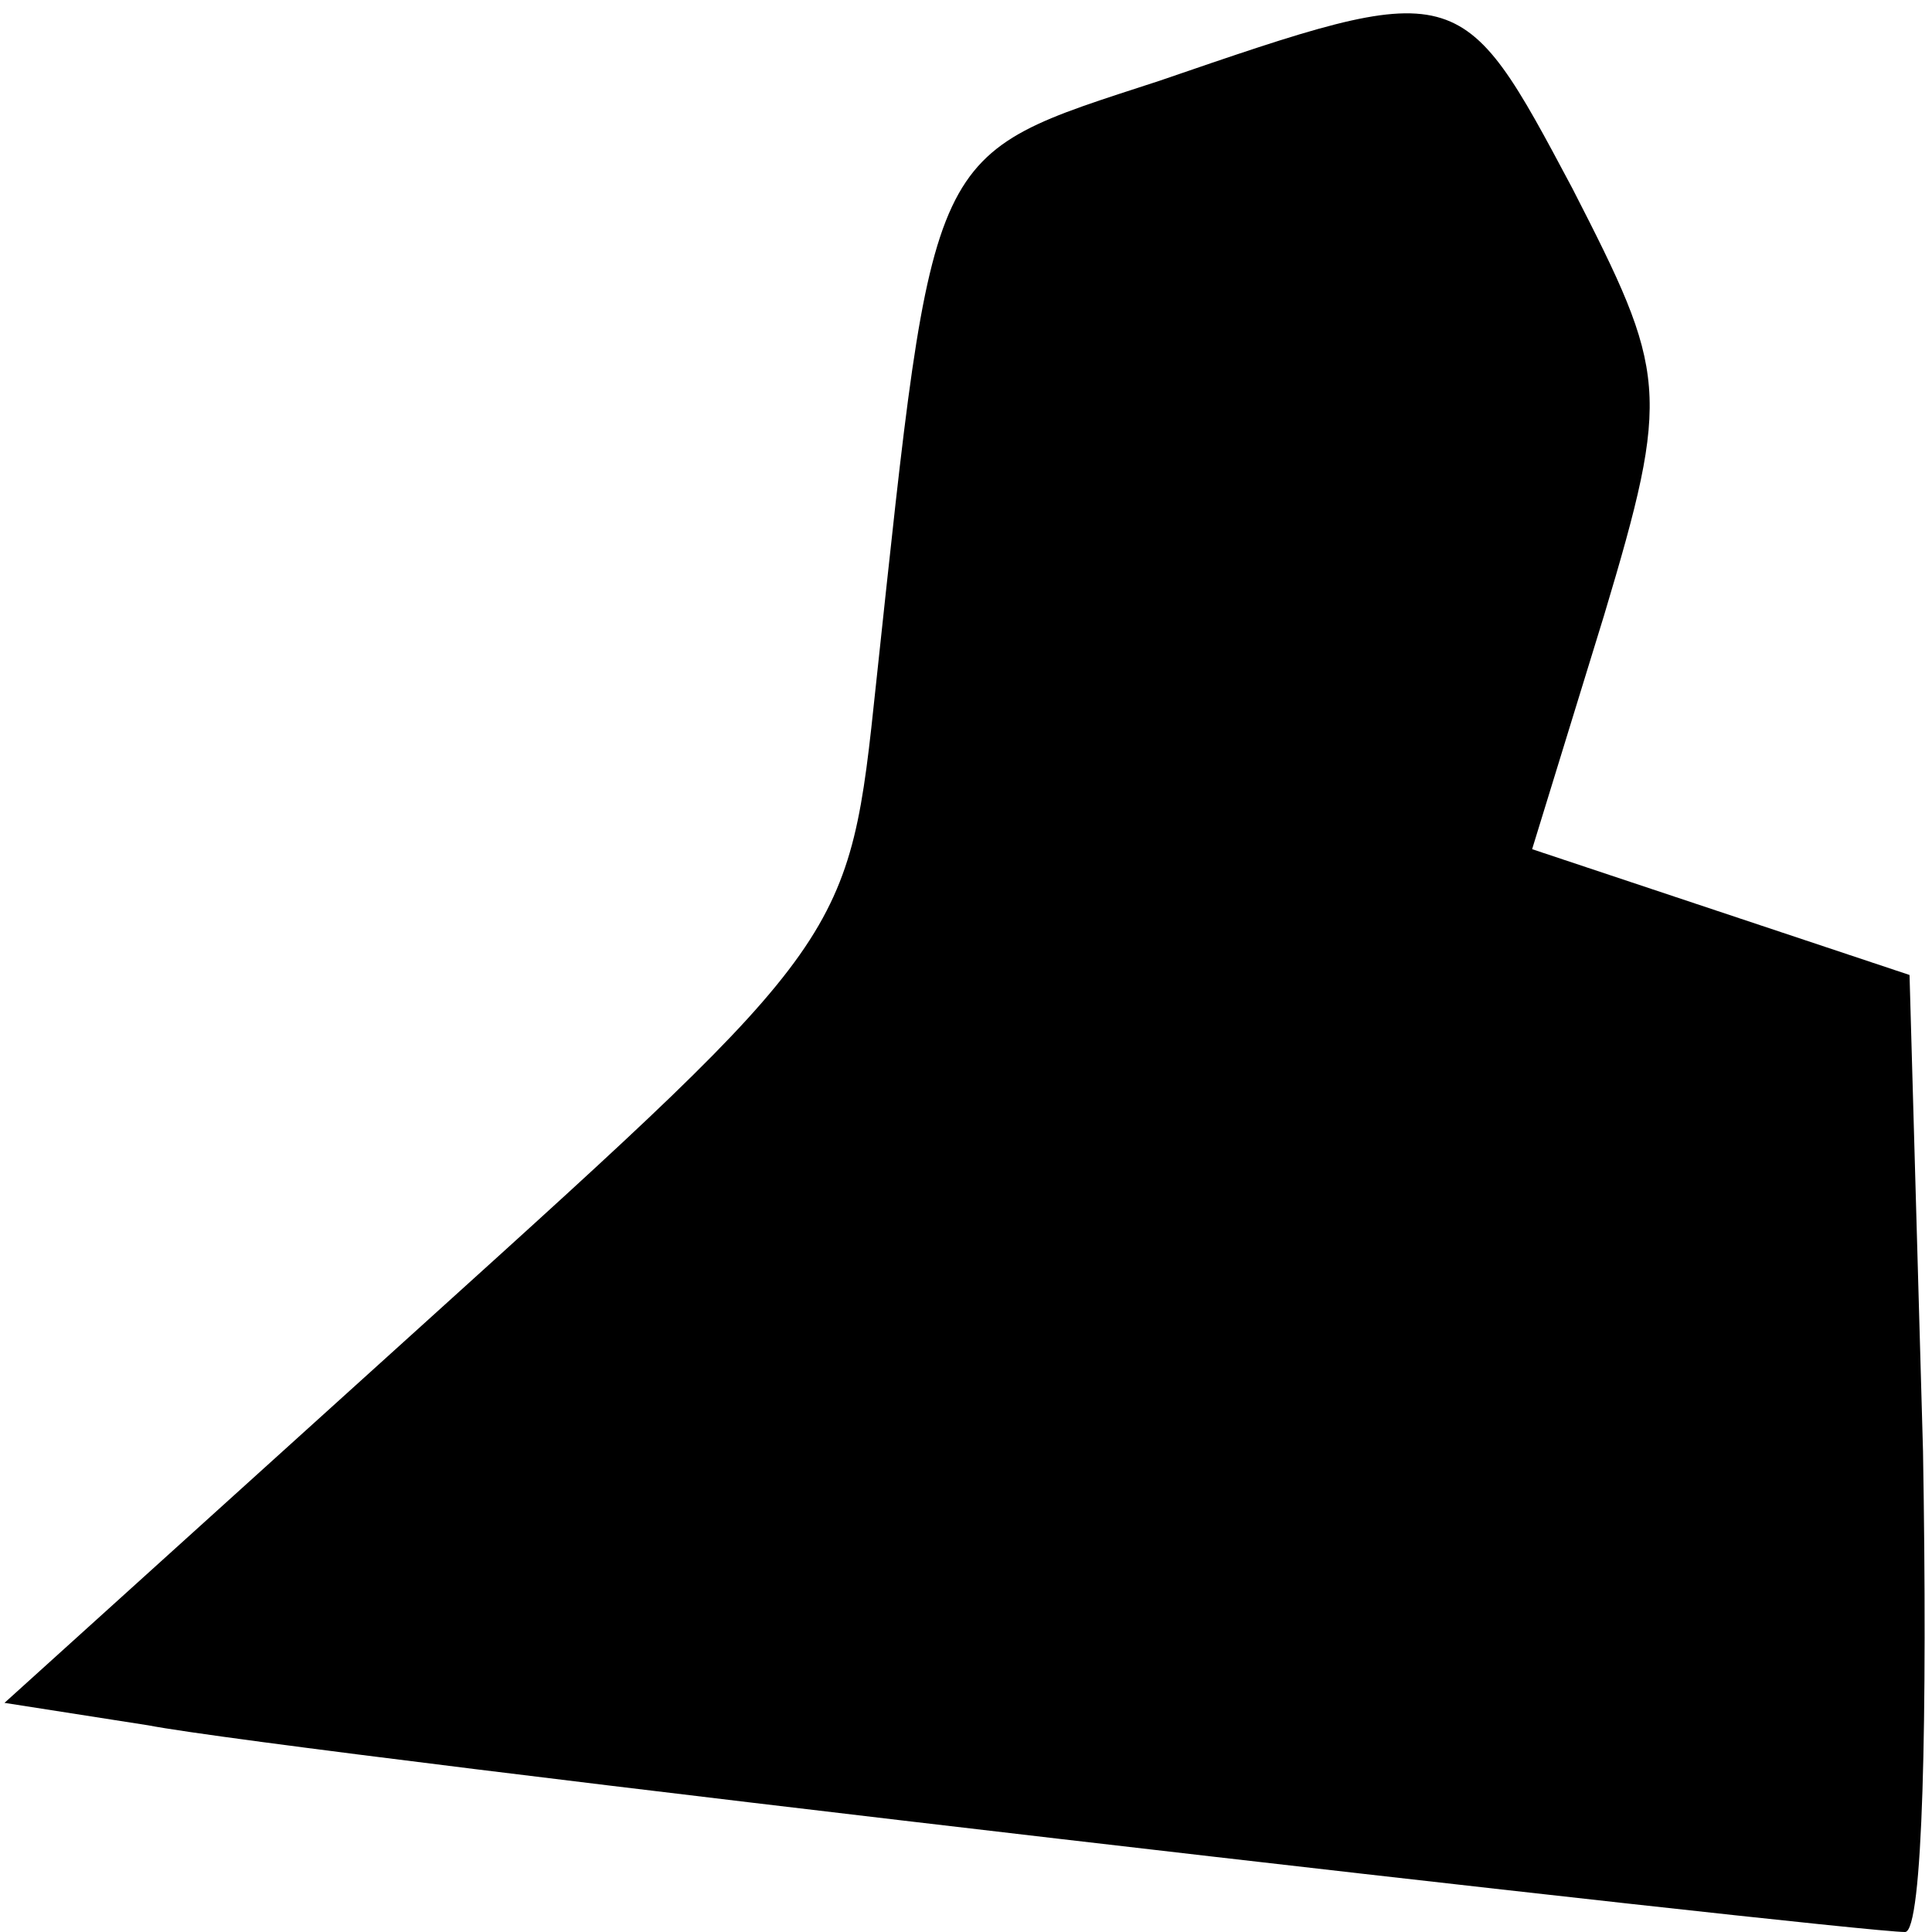 <?xml version="1.0" standalone="no"?>
<!DOCTYPE svg PUBLIC "-//W3C//DTD SVG 20010904//EN"
 "http://www.w3.org/TR/2001/REC-SVG-20010904/DTD/svg10.dtd">
<svg version="1.0" xmlns="http://www.w3.org/2000/svg"
 width="43pt" height="43pt" viewBox="0 0 43 43"
 preserveAspectRatio="xMidYMid meet">
<g transform="translate(0,43) scale(0.1,-0.1)"
fill="#000000" stroke="none">
<path fill="#000000" stroke="none" d="M258 412 c-52 -17 -50 -13 -63 -134 -6
-57 -6 -57 -100 -142 l-94 -85 32 -5 c31 -6 379 -46 391 -46 4 0 5 48 4 107
l-3 106 -42 14 -42 14 16 52 c15 50 14 54 -7 95 -25 47 -25 47 -92 24z"/>
</g>
</svg>
